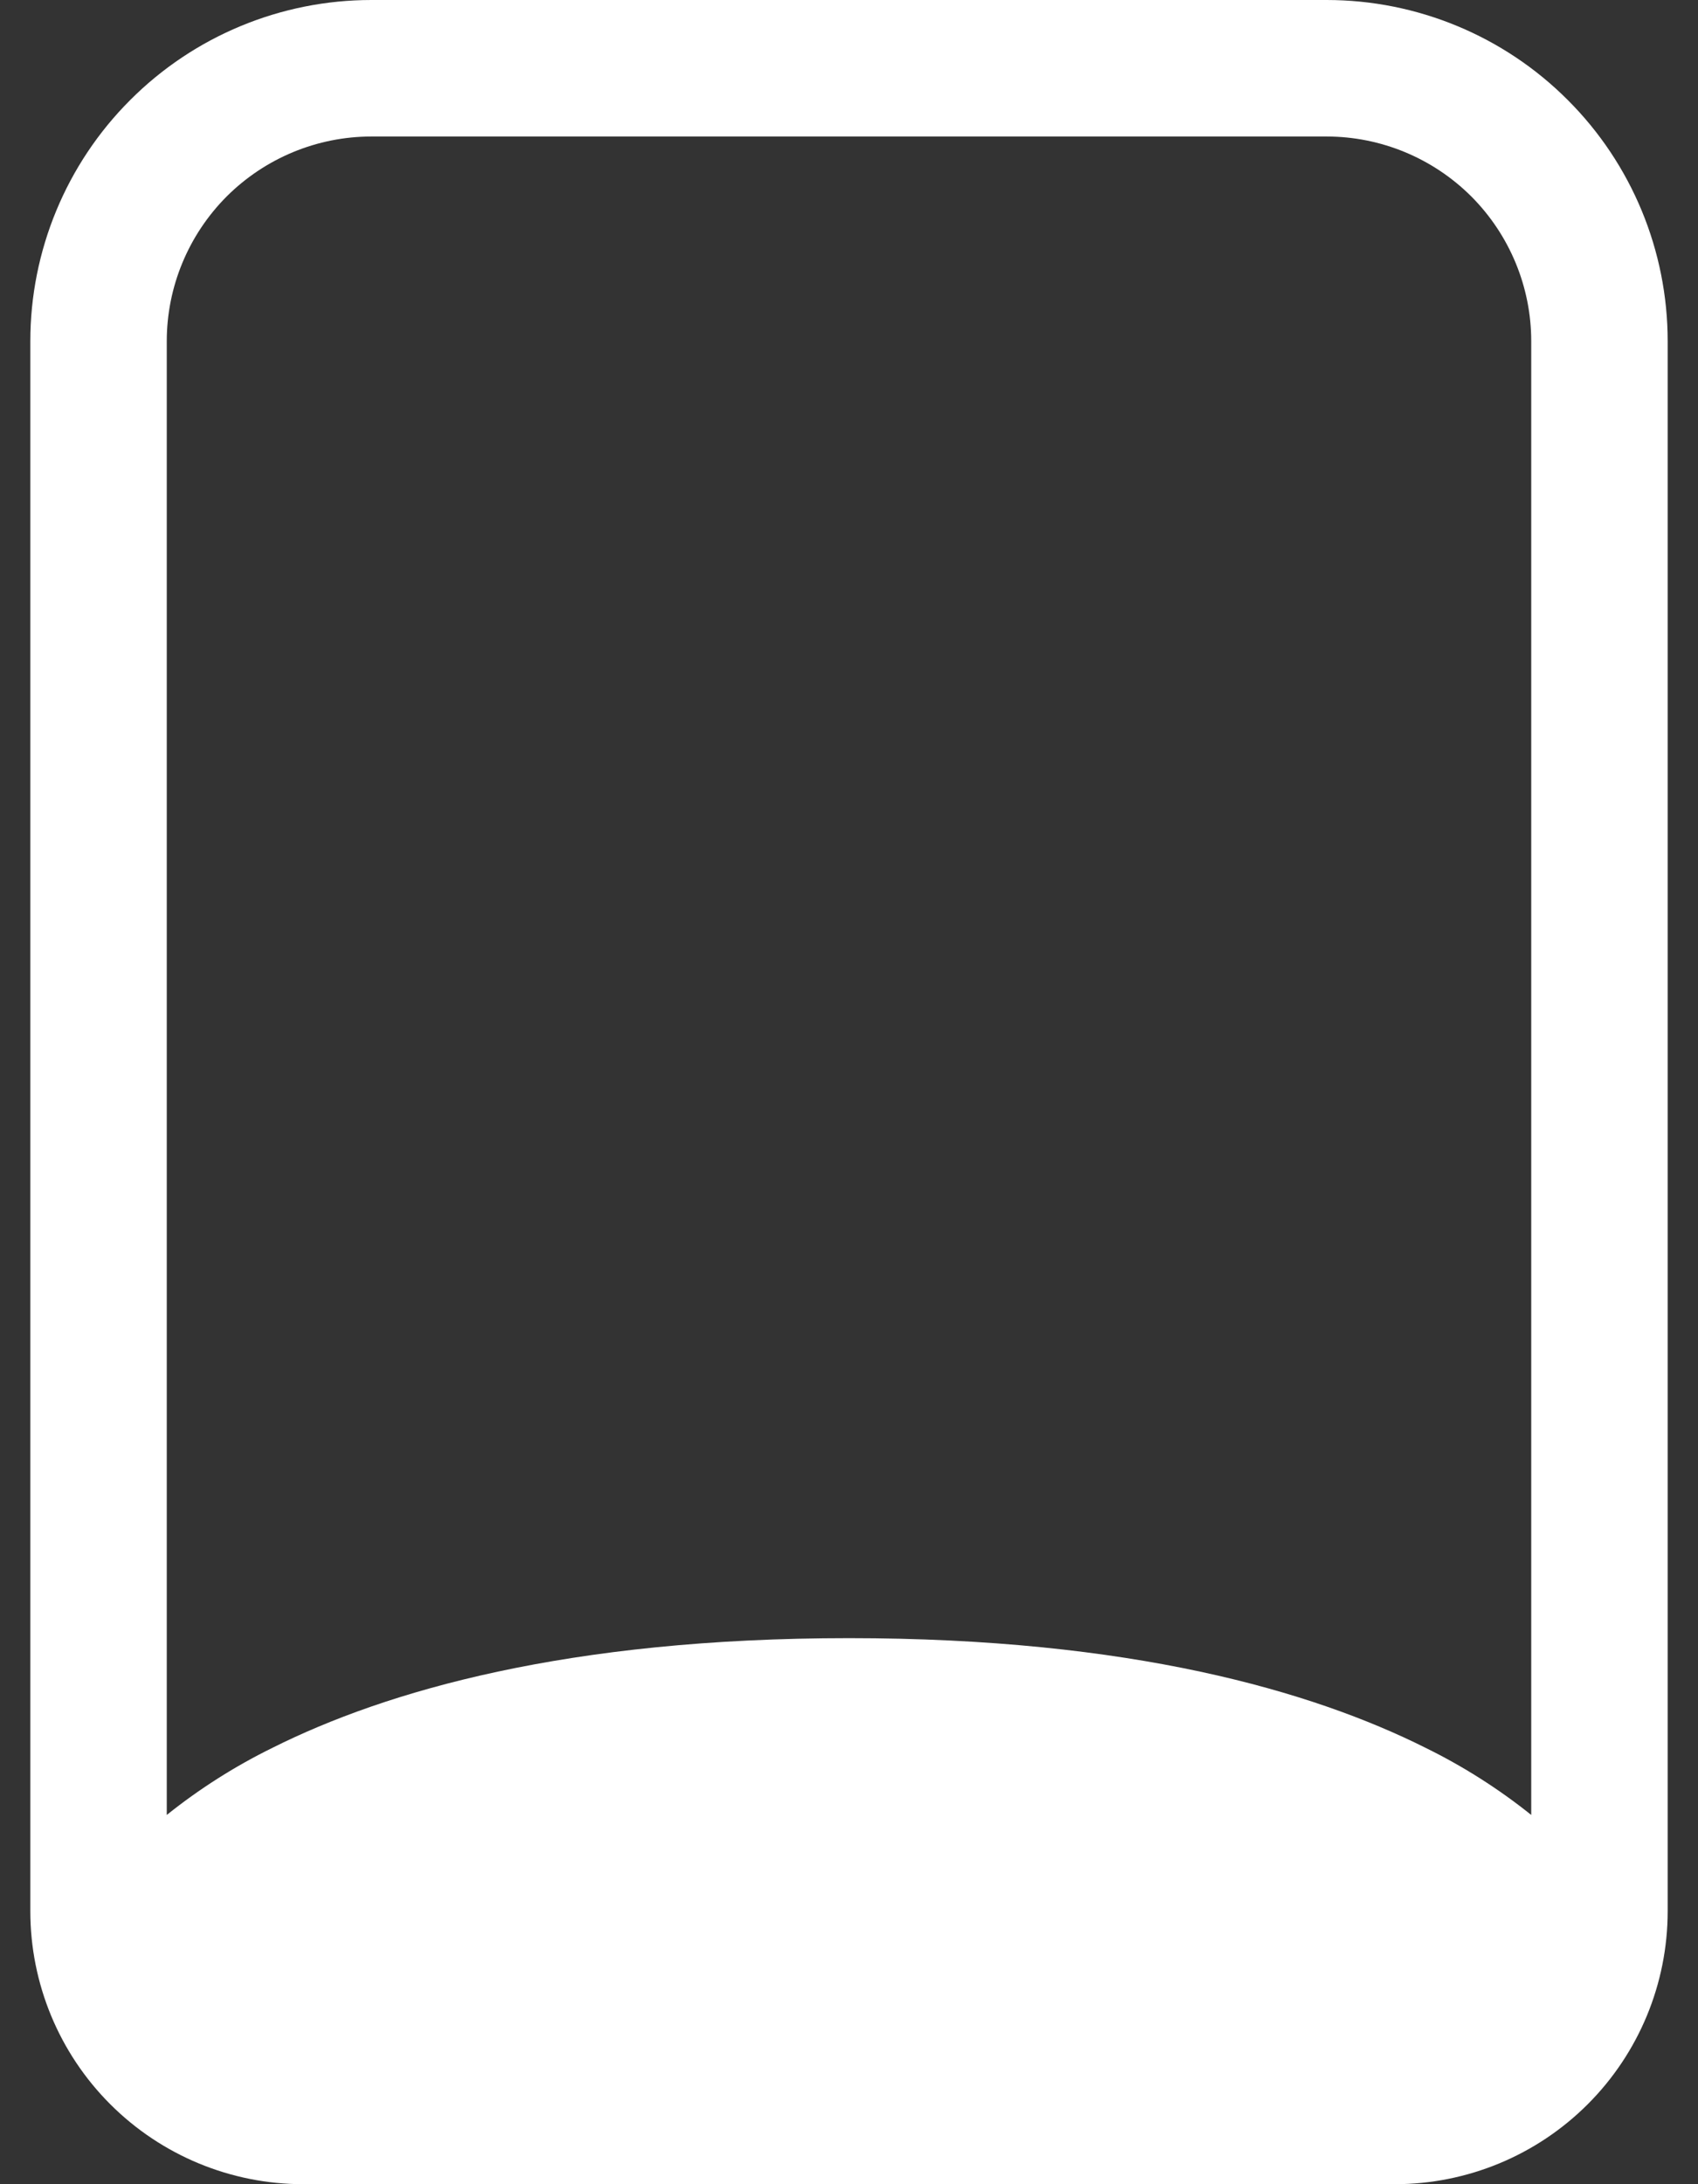 <svg width="14" height="18" viewBox="0 0 14 18" fill="none" xmlns="http://www.w3.org/2000/svg">
<rect x="0" y="0" width="14" height="18" fill="#333333" stroke="none"/>
<path fill-rule="evenodd" clip-rule="evenodd" d="M0.25 2.812C0.25 2.067 0.546 1.351 1.074 0.824C1.601 0.296 2.317 0 3.062 0L10.938 0C11.683 0 12.399 0.296 12.926 0.824C13.454 1.351 13.75 2.067 13.75 2.812V15.75C13.75 16.347 13.513 16.919 13.091 17.341C12.669 17.763 12.097 18 11.5 18H2.5C1.903 18 1.331 17.763 0.909 17.341C0.487 16.919 0.25 16.347 0.25 15.75V2.812ZM3.062 1.125C2.615 1.125 2.186 1.303 1.869 1.619C1.553 1.936 1.375 2.365 1.375 2.812V14.957C1.645 14.741 1.938 14.555 2.248 14.403C3.184 13.935 4.679 13.5 7 13.5C9.321 13.5 10.816 13.935 11.752 14.403C12.062 14.555 12.355 14.741 12.625 14.957V2.812C12.625 2.365 12.447 1.936 12.131 1.619C11.814 1.303 11.385 1.125 10.938 1.125H3.062Z" fill="white"/>
</svg>
